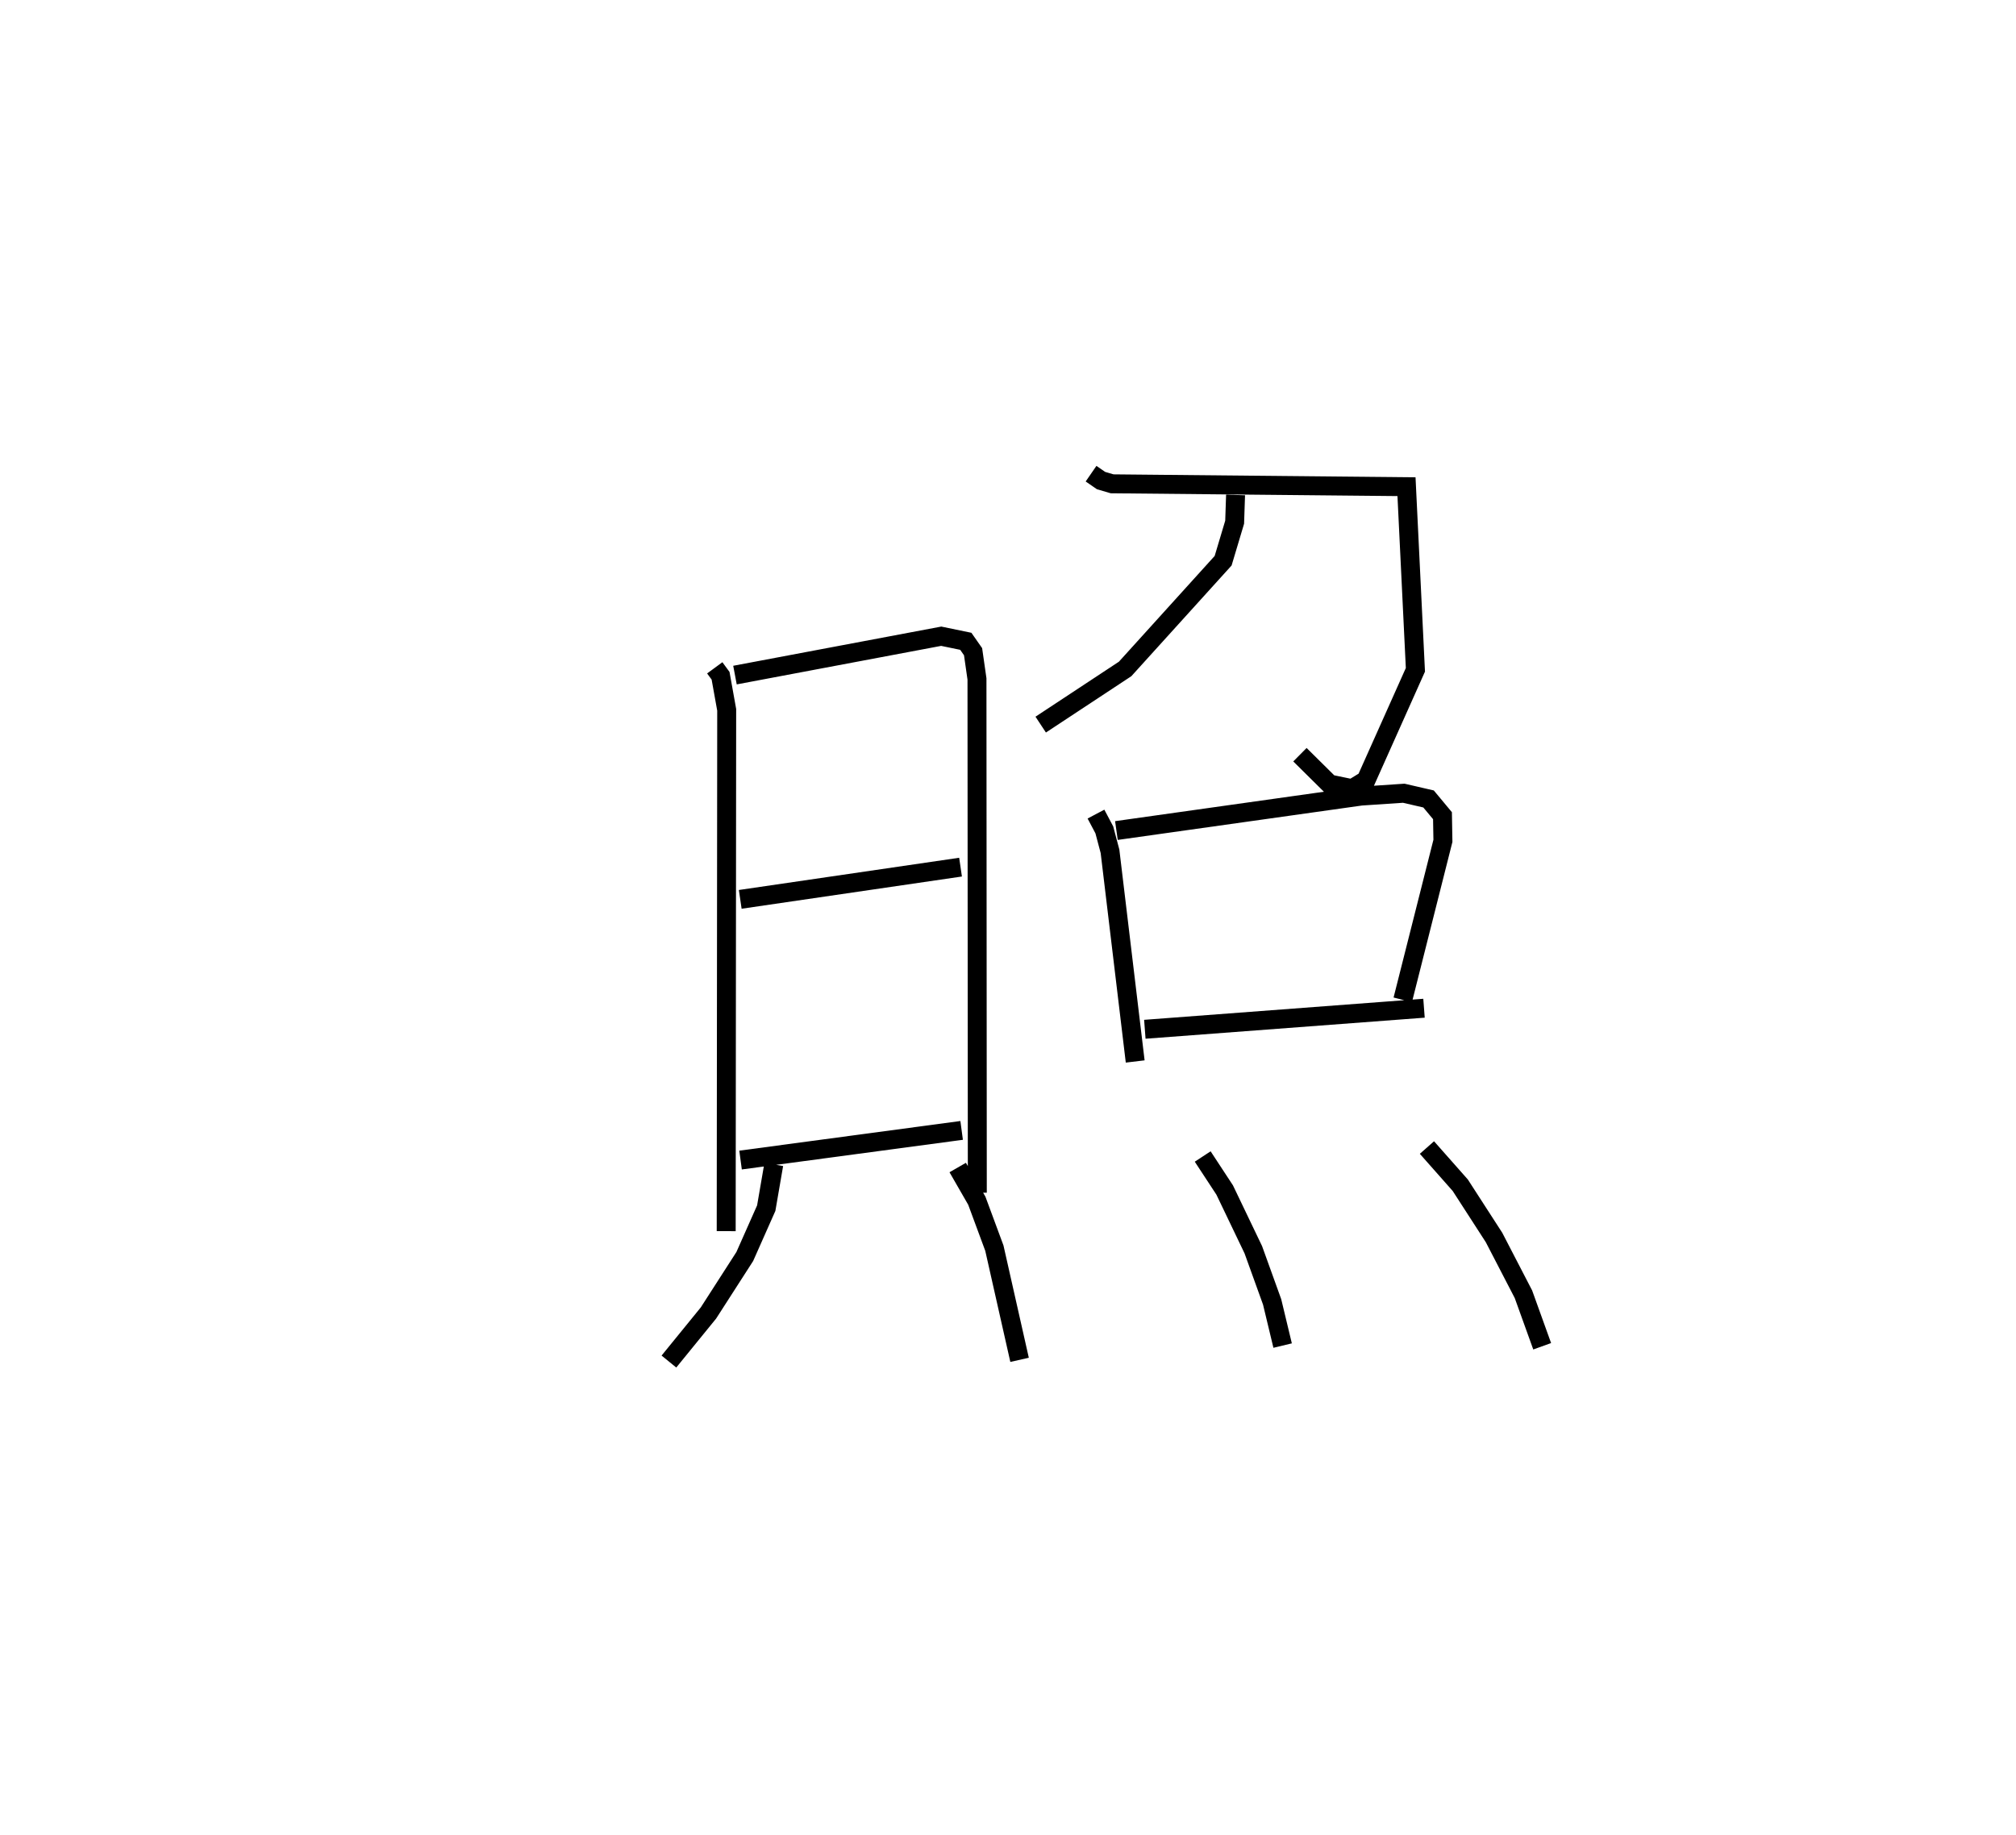 <?xml version="1.0" encoding="utf-8" ?>
<svg baseProfile="full" height="96.861" version="1.1" width="106.38" xmlns="http://www.w3.org/2000/svg" xmlns:ev="http://www.w3.org/2001/xml-events" xmlns:xlink="http://www.w3.org/1999/xlink"><defs /><rect fill="white" height="96.861" width="106.38" x="0" y="0" /><path d="M25,30.076 m0.0,0.0 m12.716,5.171 l0.307,0.418 0.323,1.798 l-0.026,27.515 m0.463,-29.348 l10.883,-2.051 1.297,0.268 l0.384,0.549 0.206,1.438 l0.018,27.116 m-12.51,-15.483 l11.625,-1.701 m-11.608,15.46 l11.666,-1.565 m6.829,-34.661 l0.526,0.363 0.585,0.172 l15.534,0.152 0.47,9.665 l-2.605,5.826 -0.731,0.449 l-1.193,-0.247 -1.564,-1.548 m-3.397,-13.709 l-0.048,1.438 -0.608,2.033 l-5.171,5.712 -4.455,2.938 m2.916,4.723 l0.441,0.833 0.3,1.132 l1.329,11.091 m-0.991,-12.188 l12.906,-1.818 2.257,-0.151 l1.308,0.302 0.735,0.883 l0.023,1.329 -2.119,8.39 m-13.61,1.554 l14.731,-1.111 m-34.311,8.244 l-0.398,2.308 -1.133,2.553 l-1.917,2.981 -2.085,2.562 m15.239,-10.24 l1.008,1.752 0.926,2.502 l1.33,5.896 m9.663,-10.732 l1.161,1.77 1.51,3.151 l0.993,2.753 0.554,2.305 m7.615,-10.452 l1.759,1.99 1.781,2.757 l1.552,2.996 0.989,2.746 " fill="none" stroke="black" stroke-width="1" /></svg>